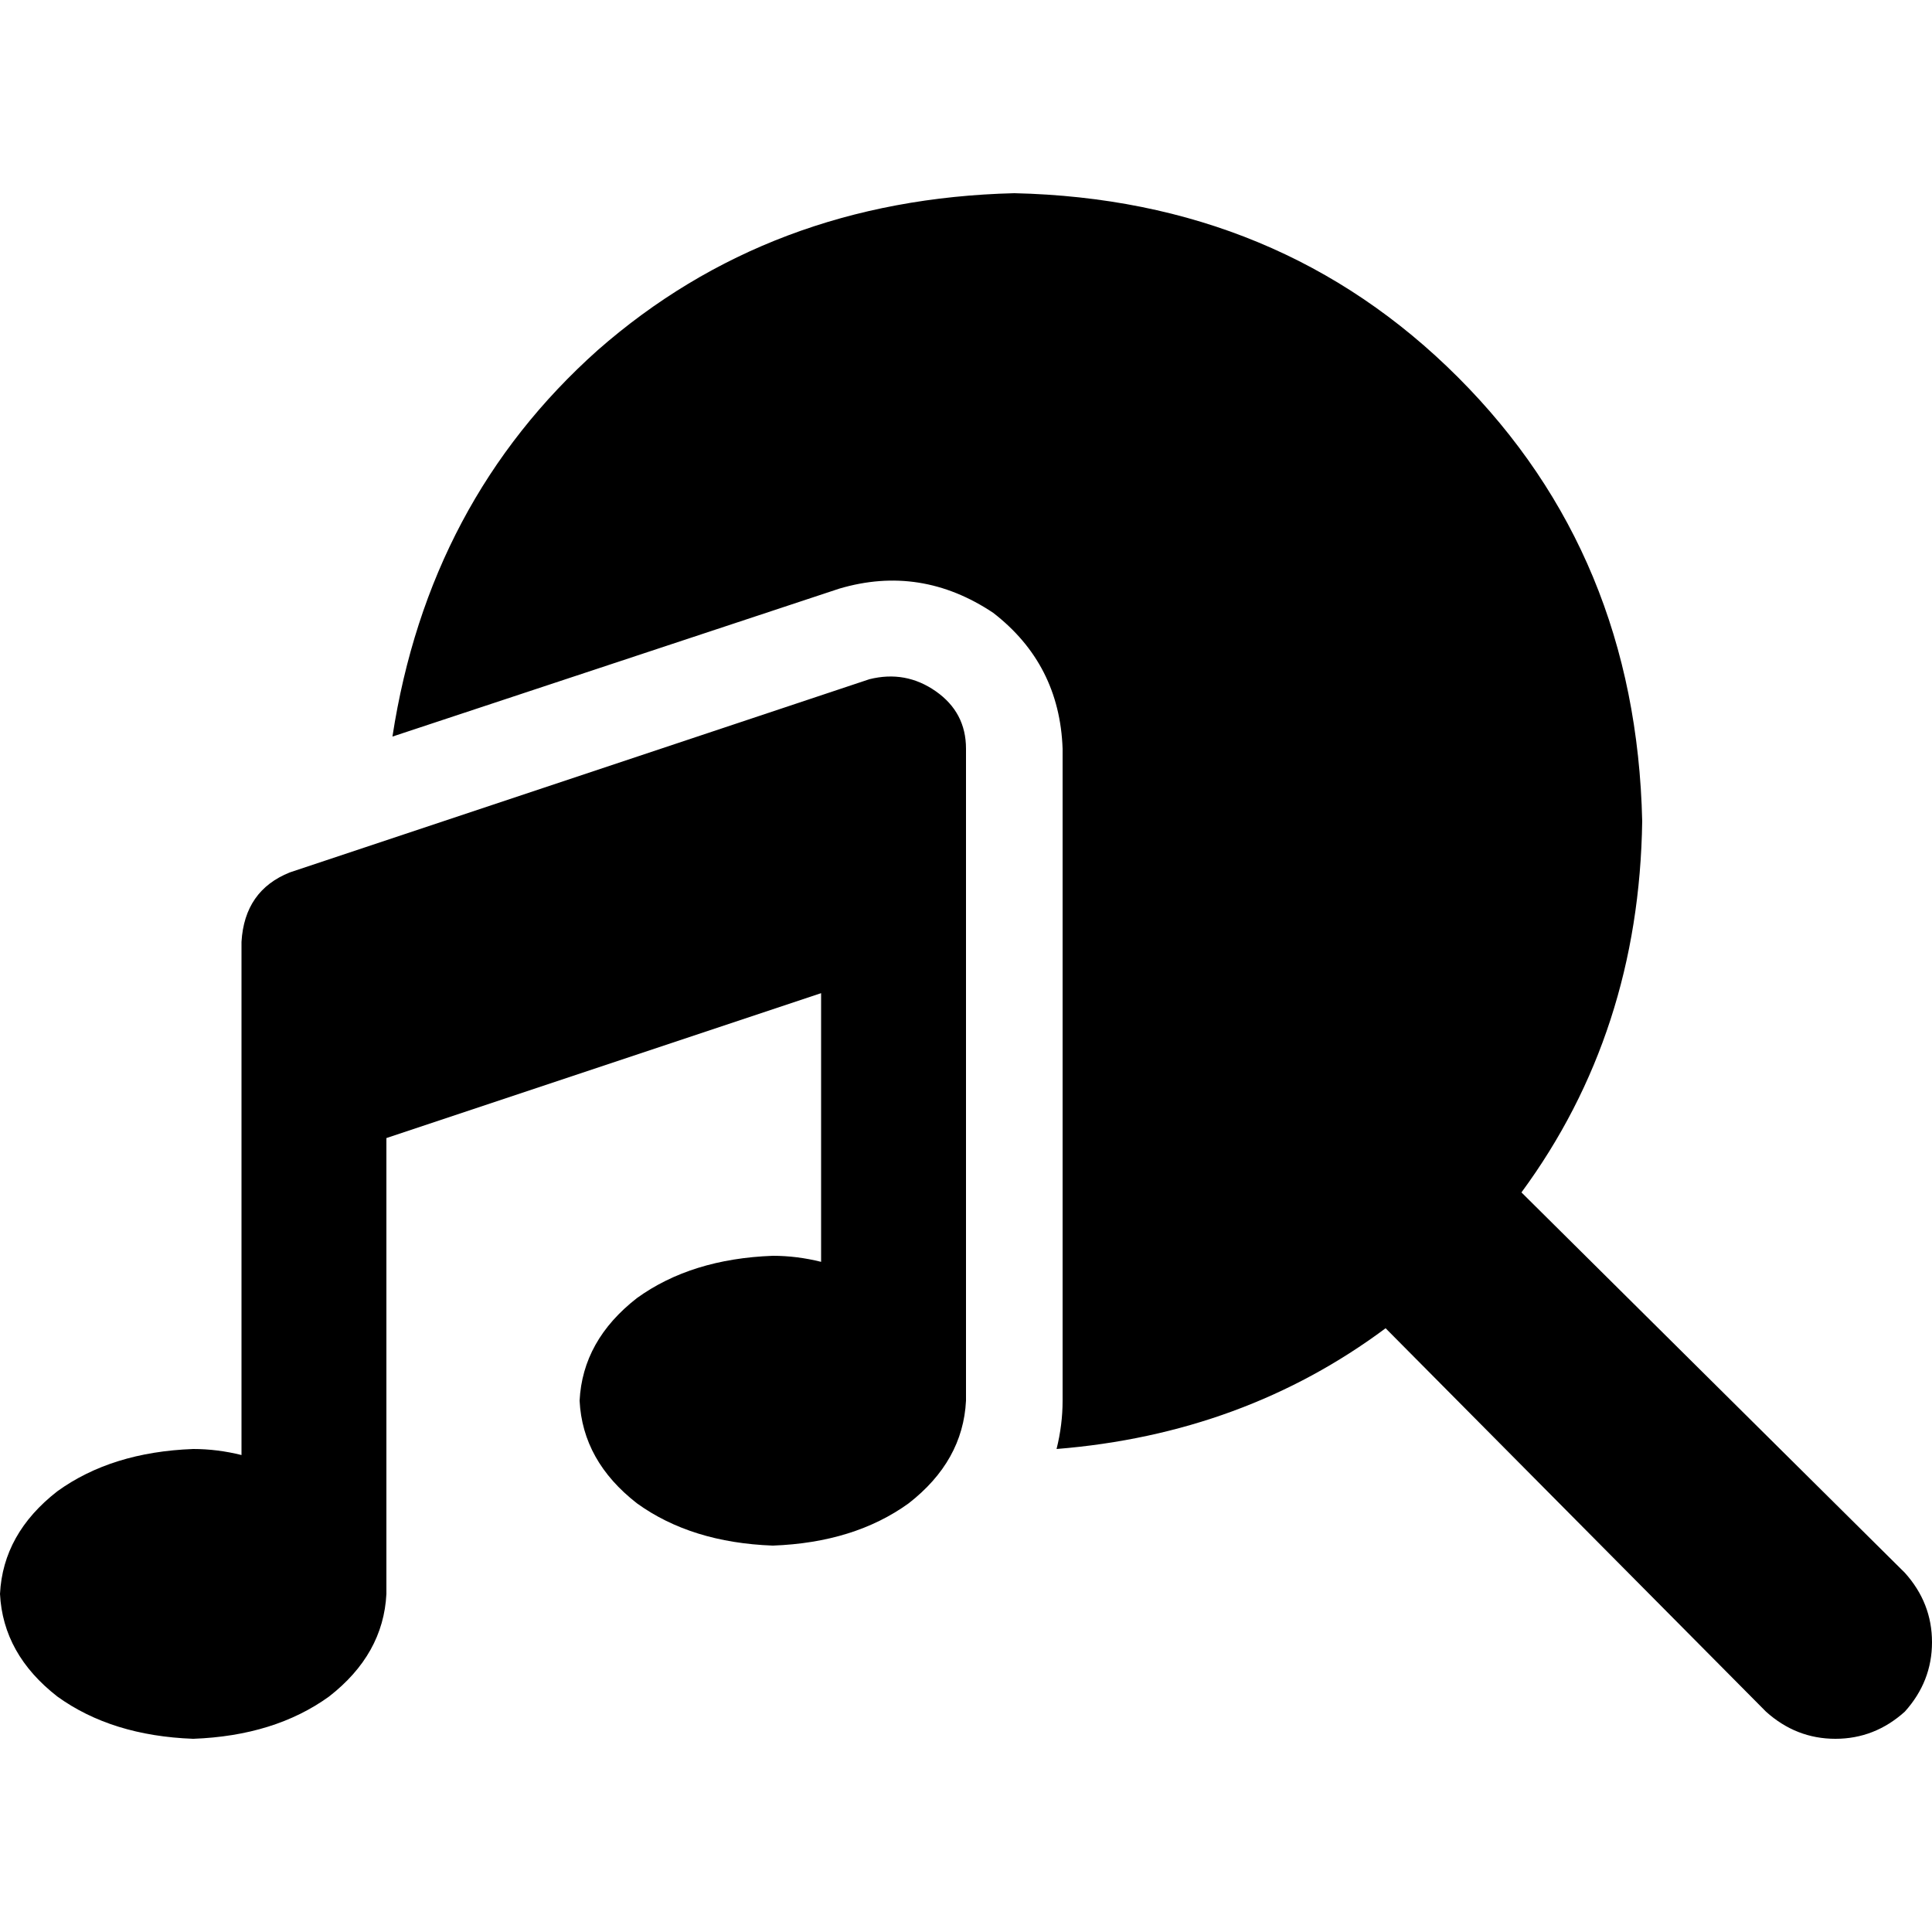<svg xmlns="http://www.w3.org/2000/svg" viewBox="0 0 512 512">
  <path d="M 435.2 217.6 Q 434.4 273.6 403.2 316 L 504.8 416.8 L 504.8 416.8 Q 512 424.8 512 435.2 Q 512 445.6 504.8 453.6 Q 496.8 460.8 486.4 460.8 Q 476 460.8 468 453.6 L 367.2 352 L 367.2 352 Q 329.6 380 280 384 Q 281.6 377.6 281.6 371.2 Q 281.6 369.6 281.6 368 Q 281.6 366.4 281.6 364.8 L 281.6 198.4 L 281.6 198.4 Q 280.8 176 263.2 162.4 Q 244 149.6 222.4 156 L 104 195.2 L 104 195.2 Q 113.6 132.8 158.4 92.8 Q 204 52.8 268.8 51.2 Q 339.2 52.8 386.4 100 Q 433.6 147.2 435.2 217.6 L 435.2 217.6 Z M 256 198.4 Q 256 188.8 248 183.2 Q 240 177.6 230.4 180 L 76.8 231.2 L 76.8 231.2 Q 64.8 236 64 249.6 L 64 288 L 64 288 L 64 385.6 L 64 385.6 Q 57.6 384 51.2 384 Q 29.6 384.8 15.2 395.2 Q 0.8 406.4 0 422.4 Q 0.8 438.4 15.2 449.6 Q 29.6 460 51.2 460.8 Q 72.8 460 87.2 449.6 Q 101.6 438.4 102.4 422.4 L 102.4 301.6 L 102.4 301.6 L 217.6 263.2 L 217.6 263.2 L 217.6 334.4 L 217.6 334.4 Q 211.2 332.8 204.8 332.8 Q 183.2 333.6 168.8 344 Q 154.4 355.2 153.6 371.2 Q 154.4 387.2 168.8 398.4 Q 183.2 408.8 204.8 409.6 Q 226.4 408.8 240.8 398.4 Q 255.2 387.2 256 371.2 Q 256 369.6 256 368 Q 256 366.4 256 364.8 L 256 236.8 L 256 236.8 L 256 198.4 L 256 198.4 Z" />
</svg>